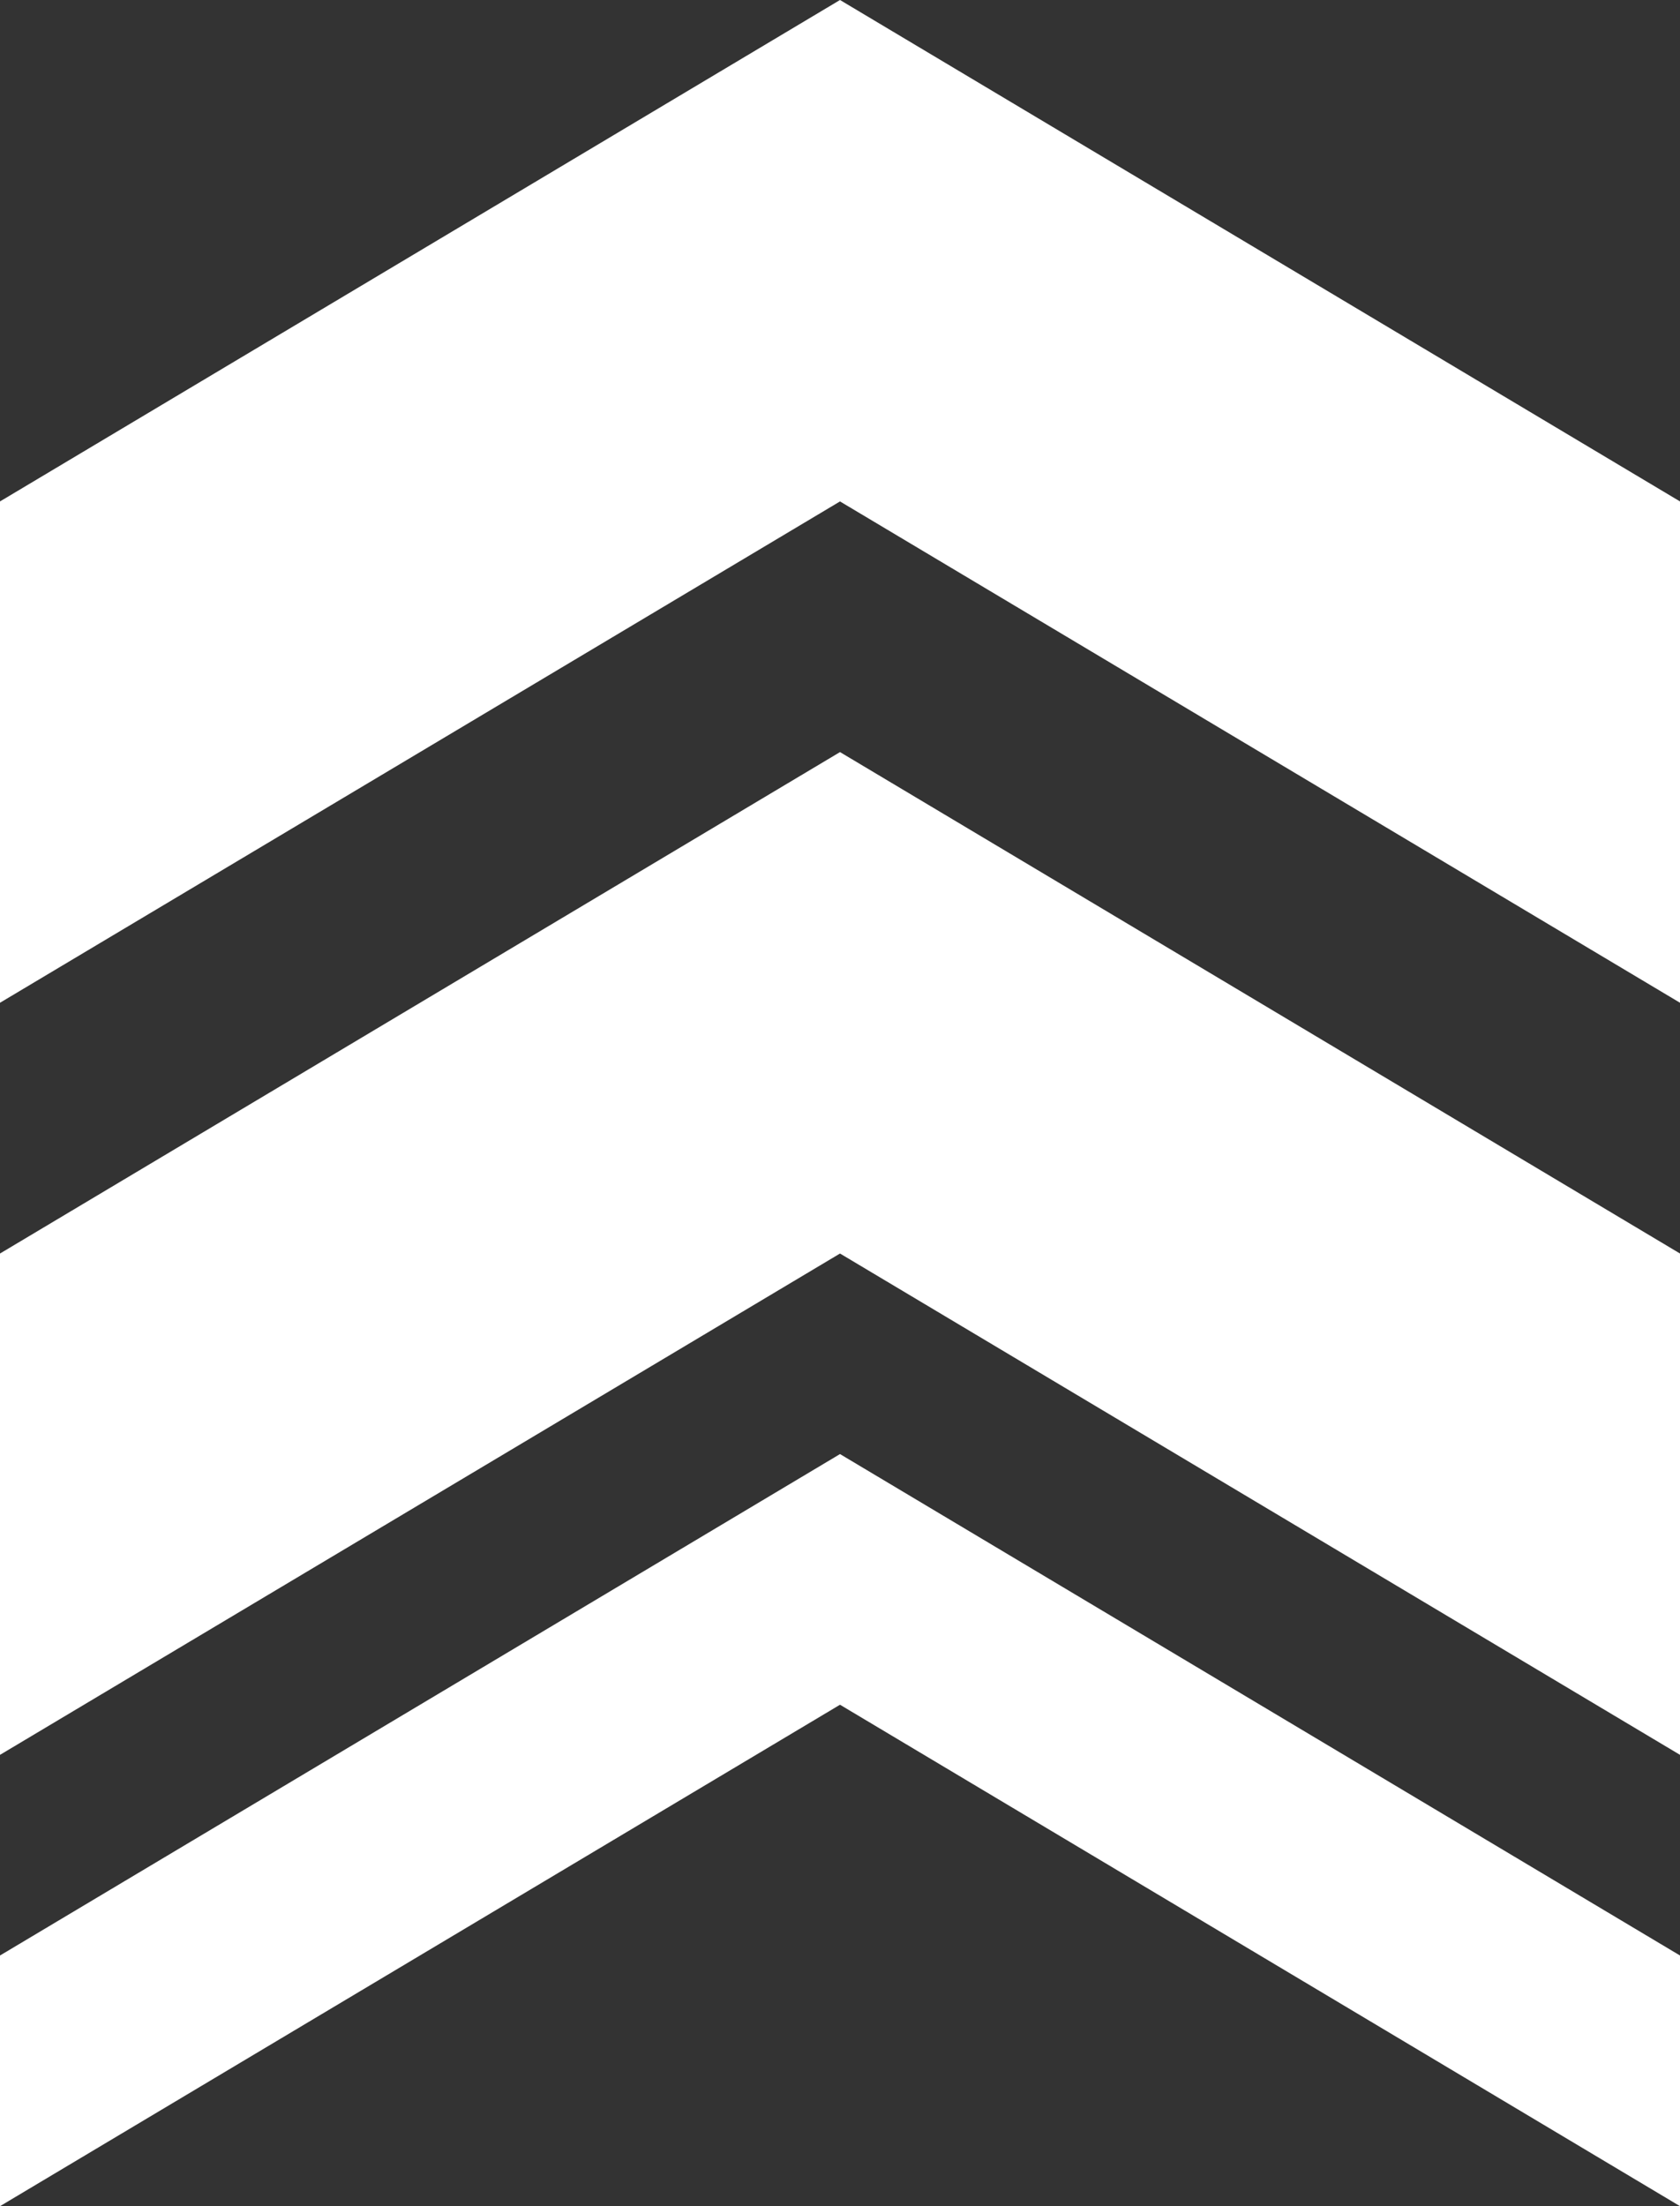 <svg width="16" height="21" viewBox="0 0 16 21" fill="none" xmlns="http://www.w3.org/2000/svg">
<rect x="0" y="0" width="16" height="21" fill="#333333" stroke="none"/>
<path d="M-5.00694e-07 9.545L-7.09317e-07 4.773L8 -3.49691e-07L16 4.773L16 9.545L8 4.773L-5.00694e-07 9.545Z" fill="white"/>
<path d="M-1.8776e-07 16.704L-3.96383e-07 11.932L8 7.159L16 11.932L16 16.704L8 11.932L-1.8776e-07 16.704Z" fill="white"/>
<path d="M0 21L-1.04311e-07 18.614L8 13.841L16 18.614L16 21L8 16.227L0 21Z" fill="white"/>
</svg>
